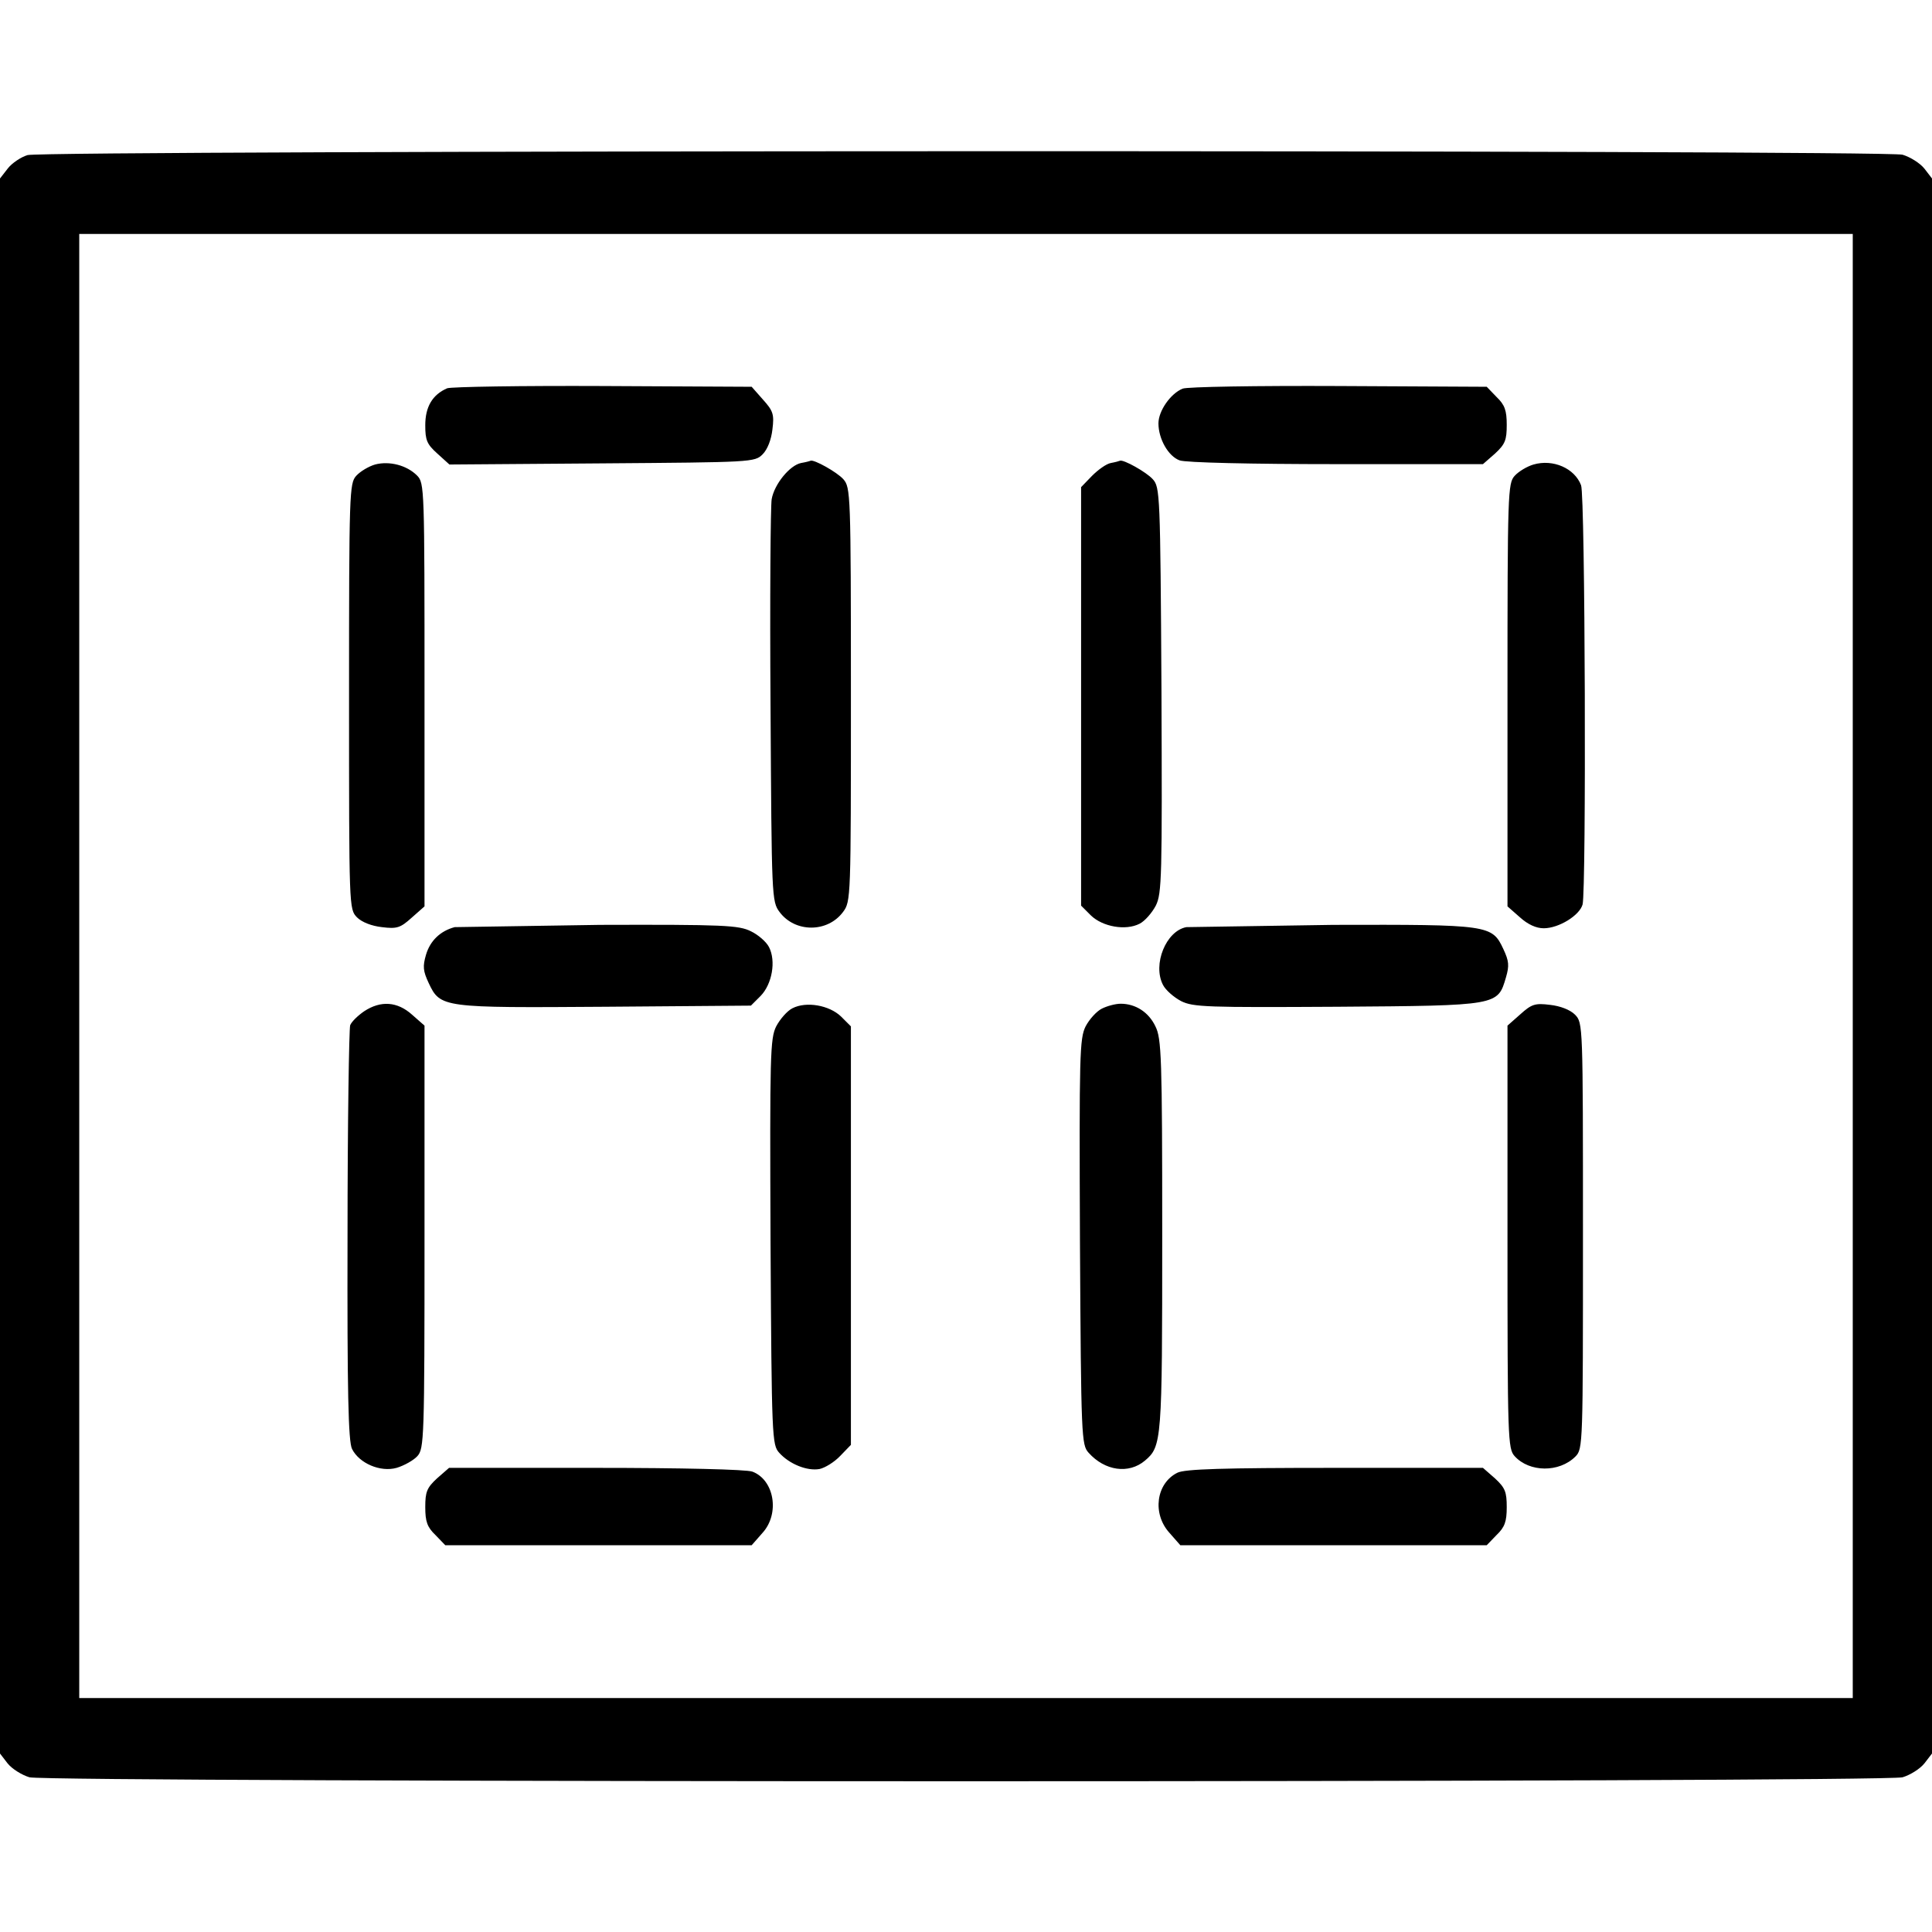 <svg xmlns="http://www.w3.org/2000/svg" width="682.667" height="682.667" viewBox="0 0 512 512" preserveAspectRatio="xMidYMid meet" xmlns:v="https://vecta.io/nano"><path d="M7.3 41.1c-1.7.5-4.1 2.1-5.2 3.5L0 47.3V256v208.7l2 2.6c1.2 1.5 3.8 3.1 5.8 3.7 5.2 1.4 491.2 1.4 496.4 0 2-.6 4.6-2.2 5.8-3.7l2-2.6V256 47.3l-2-2.6c-1.2-1.5-3.8-3.1-5.8-3.7-4.8-1.3-492.3-1.2-496.9.1zM491 256v194H256 21V256 62h235 235v194zM118.5 102.9c-3.9 1.7-5.8 4.9-5.8 9.8 0 3.9.4 5 3.2 7.5l3.2 2.9 40.4-.3c39.8-.3 40.5-.3 42.6-2.4 1.3-1.3 2.3-3.9 2.6-6.6.5-4 .2-4.9-2.5-7.9l-3-3.4-39.4-.2c-21.6-.1-40.2.2-41.3.6zm194.9.1c-3.2 1.3-6.4 5.9-6.4 9.2 0 4.1 2.6 8.7 5.6 9.8 1.5.6 19.1 1 41.4 1h39l3.2-2.8c2.7-2.5 3.1-3.6 3.1-7.6 0-3.8-.5-5.3-2.7-7.4l-2.6-2.7-39.3-.2c-21.5-.1-40.2.2-41.3.7zm-214 20.1c-1.7.5-3.9 1.8-5 3-1.8 2-1.9 4.3-1.9 58.5 0 56.2 0 56.3 2.1 58.5 1.3 1.3 3.9 2.3 6.6 2.6 4 .5 4.9.2 7.9-2.5l3.4-3v-56.1c0-55 0-56.1-2-58.1-2.7-2.7-7.3-3.9-11.1-2.9zm112.9-.4c-3 .6-7.1 5.6-7.8 9.6-.3 1.8-.5 26.5-.3 54.9.3 50.7.3 51.7 2.4 54.5 4.1 5.5 12.7 5.5 16.8 0 2.1-2.8 2.1-3.5 2.1-57.7 0-53.4-.1-54.8-2-57-1.7-1.9-7.8-5.3-8.7-4.9-.2.1-1.3.4-2.5.6zm82.1 0c-1.2.2-3.4 1.8-5 3.4l-2.9 3v55.4V240l2.6 2.6c3.1 3 9.2 4.1 12.9 2.2 1.4-.7 3.3-2.9 4.3-4.8 1.6-3.2 1.7-7.5 1.5-57.1-.3-52.1-.4-53.8-2.3-55.9-1.7-1.9-7.8-5.3-8.7-4.9-.2.1-1.3.4-2.4.6zm112 .4c-1.7.5-3.9 1.8-5 3-1.8 2-1.9 4.3-1.9 58.1v56l3.3 2.9c2.1 1.9 4.3 2.9 6.3 2.9 4 0 9.5-3.4 10.3-6.3 1-3.8.7-108.4-.4-111.1-1.7-4.5-7.4-7-12.6-5.5zM120.5 245.7c-3.8 1-6.5 3.6-7.6 7.3-.9 3.1-.8 4.3.7 7.5 3.1 6.6 3.6 6.6 47 6.3l38.4-.3 2.6-2.6c3-3.1 4.1-9.2 2.2-12.9-.7-1.4-2.9-3.3-4.8-4.2-3.2-1.6-7.1-1.8-40-1.7l-38.5.6zm193.9 0c-5.4 1-9 9.9-6.2 15.3.7 1.4 2.9 3.3 4.8 4.3 3.2 1.6 6.8 1.7 41.5 1.5 42.7-.3 42.4-.3 44.6-7.8.9-3.1.8-4.3-.7-7.5-3-6.4-3.7-6.5-45.1-6.4l-38.9.6zM96.5 268c-1.6 1.1-3.3 2.7-3.7 3.7-.3 1-.7 26.1-.7 55.8-.1 41.1.2 54.6 1.2 56.5 1.9 3.8 7.5 6.2 11.8 5 2-.6 4.5-2 5.5-3.1 1.8-2 1.9-4.5 1.9-58.1v-56l-3.3-2.9c-3.9-3.5-8.3-3.8-12.7-.9zm113.5-.8c-1.4.7-3.3 2.9-4.3 4.8-1.6 3.2-1.7 7.5-1.5 57.1.3 52.1.4 53.8 2.3 55.9 2.7 3 7.4 4.9 10.7 4.3 1.4-.3 3.9-1.8 5.5-3.5l2.8-2.9v-55.4V272l-2.6-2.6c-3.1-3-9.2-4.1-12.9-2.2zm82 .1c-1.4.7-3.3 2.8-4.3 4.7-1.6 3.2-1.7 7.5-1.5 57.1.3 52.1.4 53.8 2.3 55.9 4.3 4.8 10.6 5.7 14.9 2.1 4.5-3.8 4.6-5.1 4.6-59.8 0-47.3-.2-52.1-1.8-55.3-1.8-3.8-5.3-6-9.2-6-1.4 0-3.6.6-5 1.3zm110.9 1.5l-3.4 3v56c0 53.8.1 56.1 1.9 58.1 3.9 4.3 11.8 4.4 16.1.1 2-2 2-3.1 2-58.5 0-56.3 0-56.4-2.1-58.6-1.3-1.3-3.9-2.3-6.6-2.6-4-.5-4.9-.2-7.9 2.5zm-287.1 123c-2.7 2.5-3.1 3.6-3.1 7.6 0 3.8.5 5.3 2.7 7.4l2.6 2.7h40.6 40.6l2.9-3.3c4.6-5.1 3.1-14-2.7-16.2-1.5-.6-19.1-1-41.4-1h-39l-3.2 2.8zm196.2-1.5c-5.6 2.8-6.7 10.8-2.1 15.9l2.9 3.3h40.6H394l2.6-2.7c2.2-2.1 2.7-3.6 2.7-7.4 0-4-.4-5.1-3.1-7.6L393 389h-39.3c-29.4 0-39.8.3-41.7 1.3z"/></svg>